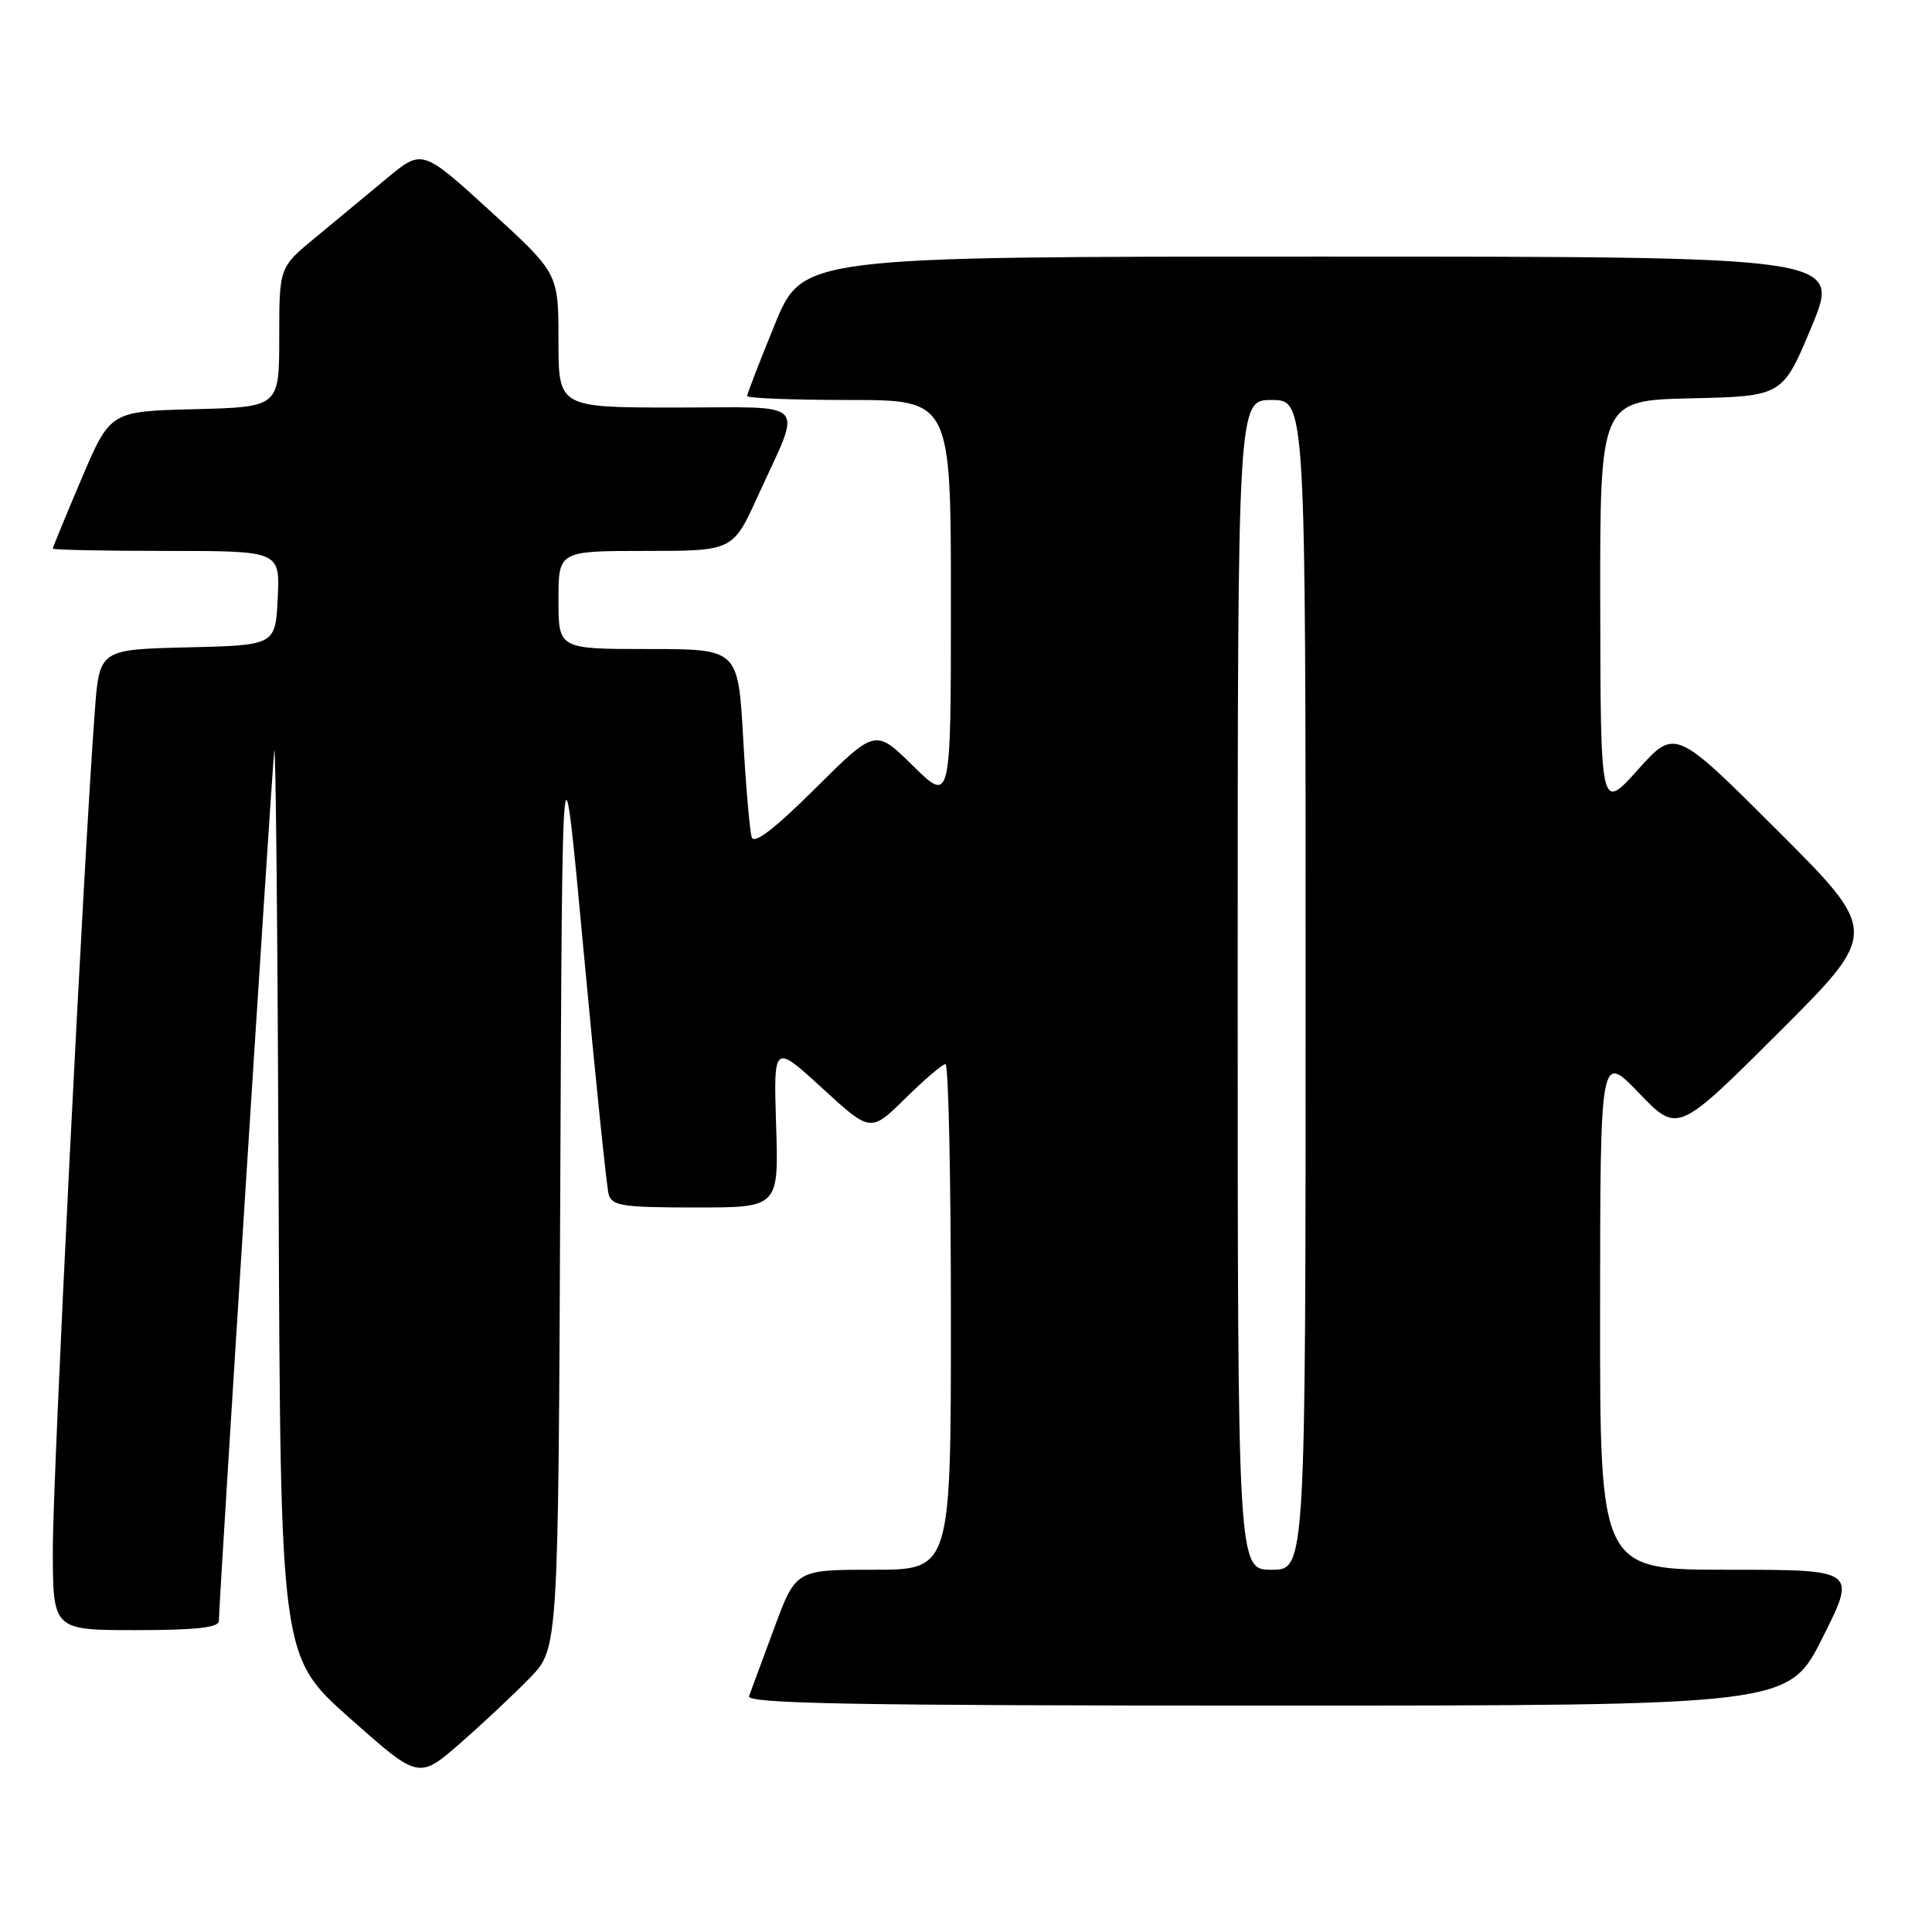<?xml version="1.0" encoding="UTF-8" standalone="no"?>
<!DOCTYPE svg PUBLIC "-//W3C//DTD SVG 1.1//EN" "http://www.w3.org/Graphics/SVG/1.1/DTD/svg11.dtd" >
<svg xmlns="http://www.w3.org/2000/svg" xmlns:xlink="http://www.w3.org/1999/xlink" version="1.1" viewBox="0 0 256 256">
 <g >
 <path fill="currentColor"
d=" M 70.24 222.30 C 73.98 218.43 73.98 218.43 74.24 156.97 C 74.50 95.50 74.50 95.50 77.33 126.00 C 78.89 142.78 80.38 157.29 80.65 158.25 C 81.07 159.78 82.51 160.00 92.16 160.00 C 103.18 160.00 103.18 160.00 102.84 149.14 C 102.50 138.28 102.50 138.28 108.93 144.17 C 115.36 150.07 115.36 150.07 119.97 145.53 C 122.50 143.04 124.89 141.00 125.28 141.00 C 125.68 141.00 126.00 156.07 126.00 174.50 C 126.00 208.00 126.00 208.00 115.73 208.00 C 105.45 208.00 105.45 208.00 102.58 215.75 C 101.01 220.01 99.51 224.06 99.25 224.75 C 98.88 225.74 113.02 226.00 167.88 226.00 C 236.98 226.00 236.98 226.00 241.50 217.00 C 246.02 208.00 246.02 208.00 229.01 208.00 C 212.00 208.00 212.00 208.00 212.02 173.75 C 212.04 139.50 212.04 139.50 217.17 144.83 C 222.30 150.17 222.30 150.17 235.66 136.84 C 249.01 123.52 249.01 123.52 235.49 110.01 C 221.96 96.50 221.96 96.50 217.02 102.00 C 212.09 107.50 212.09 107.50 212.04 80.28 C 212.00 53.06 212.00 53.06 224.10 52.78 C 236.21 52.50 236.21 52.50 240.06 43.25 C 243.90 34.00 243.90 34.00 175.12 34.00 C 106.34 34.00 106.34 34.00 102.67 42.98 C 100.65 47.92 99.00 52.19 99.00 52.48 C 99.00 52.76 105.08 53.00 112.50 53.00 C 126.00 53.00 126.00 53.00 126.00 79.71 C 126.00 106.42 126.00 106.42 120.99 101.49 C 115.99 96.56 115.99 96.56 108.03 104.47 C 102.64 109.83 99.93 111.91 99.61 110.94 C 99.35 110.15 98.83 104.21 98.47 97.75 C 97.80 86.00 97.80 86.00 85.90 86.00 C 74.00 86.00 74.00 86.00 74.00 79.50 C 74.00 73.00 74.00 73.00 85.56 73.00 C 97.11 73.00 97.11 73.00 100.41 65.75 C 106.34 52.72 107.52 54.00 89.57 54.00 C 74.00 54.00 74.00 54.00 74.00 45.11 C 74.00 36.22 74.00 36.22 64.97 27.97 C 55.94 19.73 55.94 19.73 51.22 23.66 C 48.63 25.82 44.36 29.35 41.75 31.51 C 37.00 35.42 37.00 35.42 37.00 44.68 C 37.00 53.93 37.00 53.93 25.80 54.22 C 14.61 54.50 14.61 54.50 10.80 63.44 C 8.71 68.36 7.00 72.53 7.00 72.69 C 7.00 72.86 13.77 73.00 22.05 73.00 C 37.10 73.00 37.10 73.00 36.80 79.25 C 36.50 85.50 36.50 85.50 24.84 85.78 C 13.17 86.06 13.17 86.06 12.56 94.28 C 11.09 113.80 7.00 195.44 7.00 205.25 C 7.00 216.00 7.00 216.00 18.00 216.00 C 25.93 216.00 29.00 215.66 29.00 214.79 C 29.00 212.46 36.00 102.47 36.34 99.50 C 36.53 97.85 36.79 124.17 36.92 158.00 C 37.16 219.50 37.16 219.50 46.32 227.64 C 55.48 235.78 55.48 235.78 60.99 230.98 C 64.02 228.33 68.18 224.43 70.24 222.30 Z  M 164.00 130.50 C 164.00 53.00 164.00 53.00 168.50 53.00 C 173.00 53.00 173.00 53.00 173.00 130.50 C 173.00 208.00 173.00 208.00 168.50 208.00 C 164.00 208.00 164.00 208.00 164.00 130.50 Z "/>
</g>
</svg>